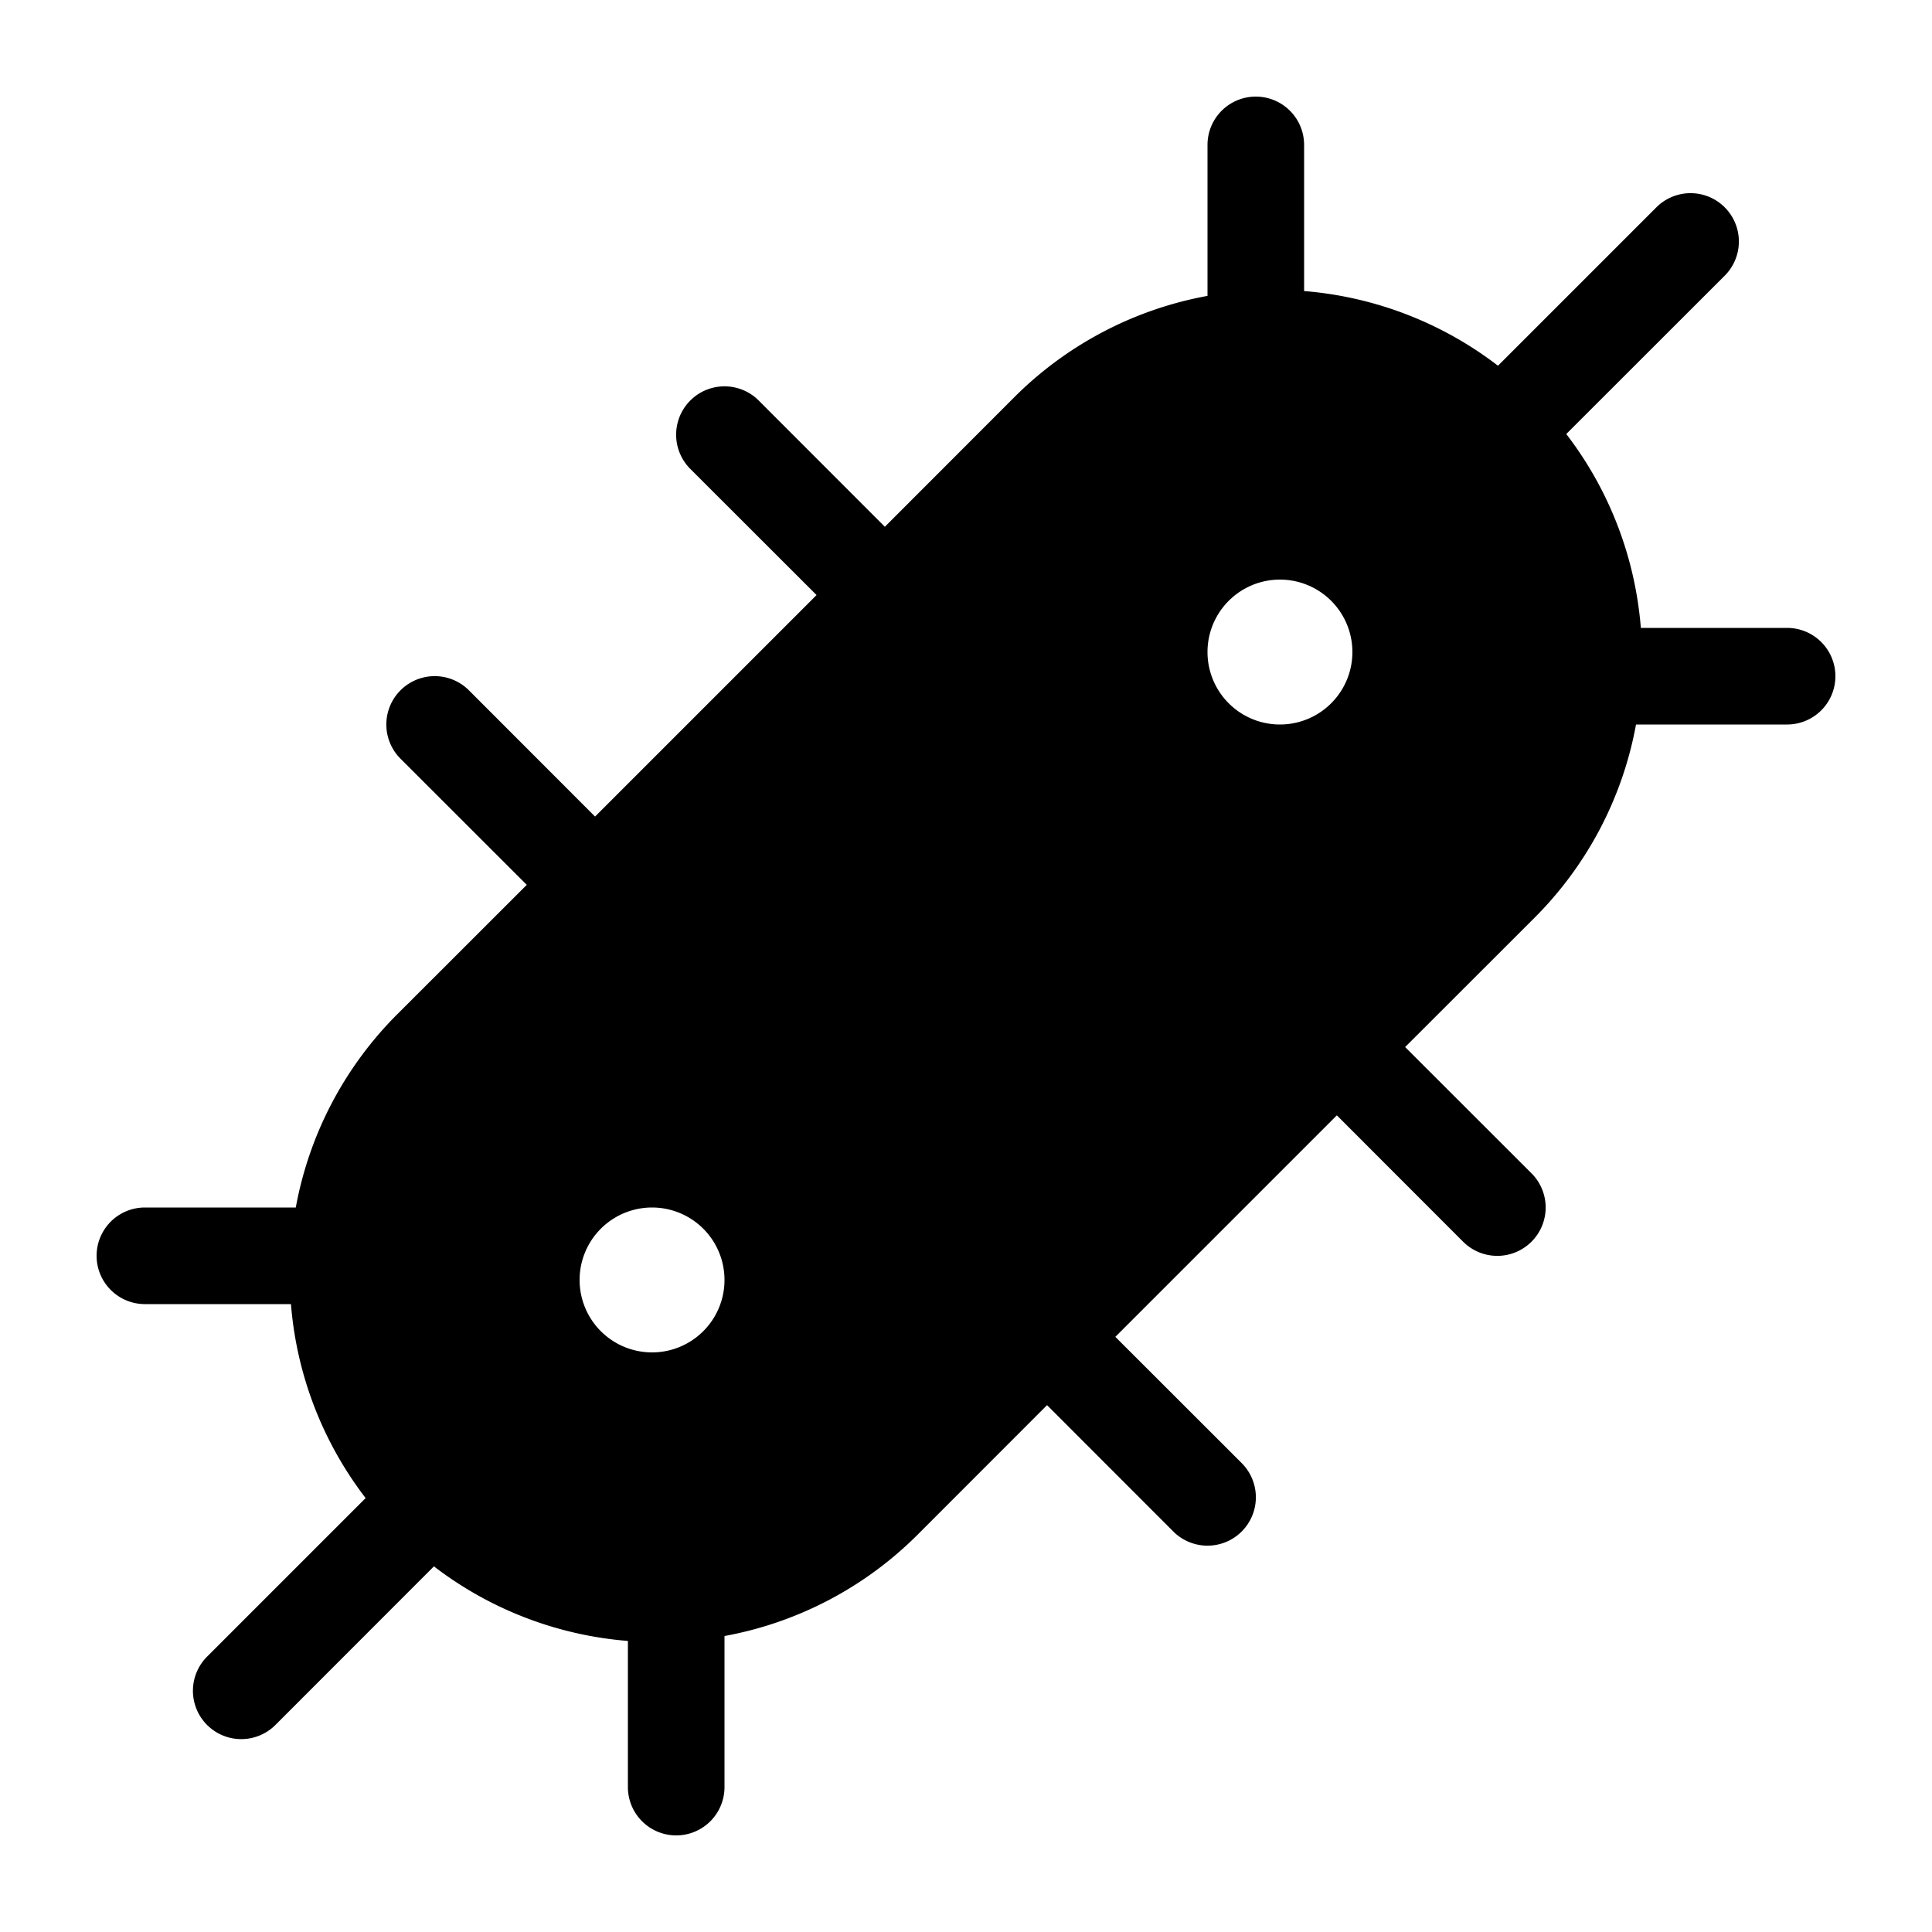 <svg xmlns="http://www.w3.org/2000/svg" width="20" height="20" viewBox="0 0 20 20"><path d="M13 1a.5.5 0 0 1 .5.5v1.513a3.793 3.793 0 0 1 2.007.773l1.64-1.64a.5.5 0 0 1 .707.708l-1.64 1.639c.457.595.715 1.295.772 2.007H18.5a.5.5 0 0 1 0 1h-1.564a3.791 3.791 0 0 1-1.053 2.003l-1.337 1.336 1.308 1.307a.5.5 0 0 1-.708.708l-1.307-1.308-2.293 2.293 1.308 1.307a.5.5 0 0 1-.708.708l-1.307-1.308-1.337 1.338A3.791 3.791 0 0 1 7.5 16.936V18.5a.5.5 0 0 1-1 0v-1.513a3.793 3.793 0 0 1-2.008-.772l-1.641 1.642a.5.5 0 0 1-.707-.708l1.641-1.641a3.793 3.793 0 0 1-.773-2.008H1.5a.5.5 0 0 1 0-1h1.562a3.792 3.792 0 0 1 1.053-2.003L5.453 9.16 4.146 7.854a.5.5 0 1 1 .708-.708L6.16 8.453 8.453 6.16 7.146 4.854a.5.5 0 1 1 .708-.708L9.16 5.453l1.336-1.337A3.791 3.791 0 0 1 12.5 3.063V1.5A.5.5 0 0 1 13 1ZM6.75 14a.75.75 0 1 0 0-1.5.75.75 0 0 0 0 1.5ZM14 6.75a.75.75 0 1 0-1.5 0 .75.75 0 0 0 1.5 0Z"/></svg>
